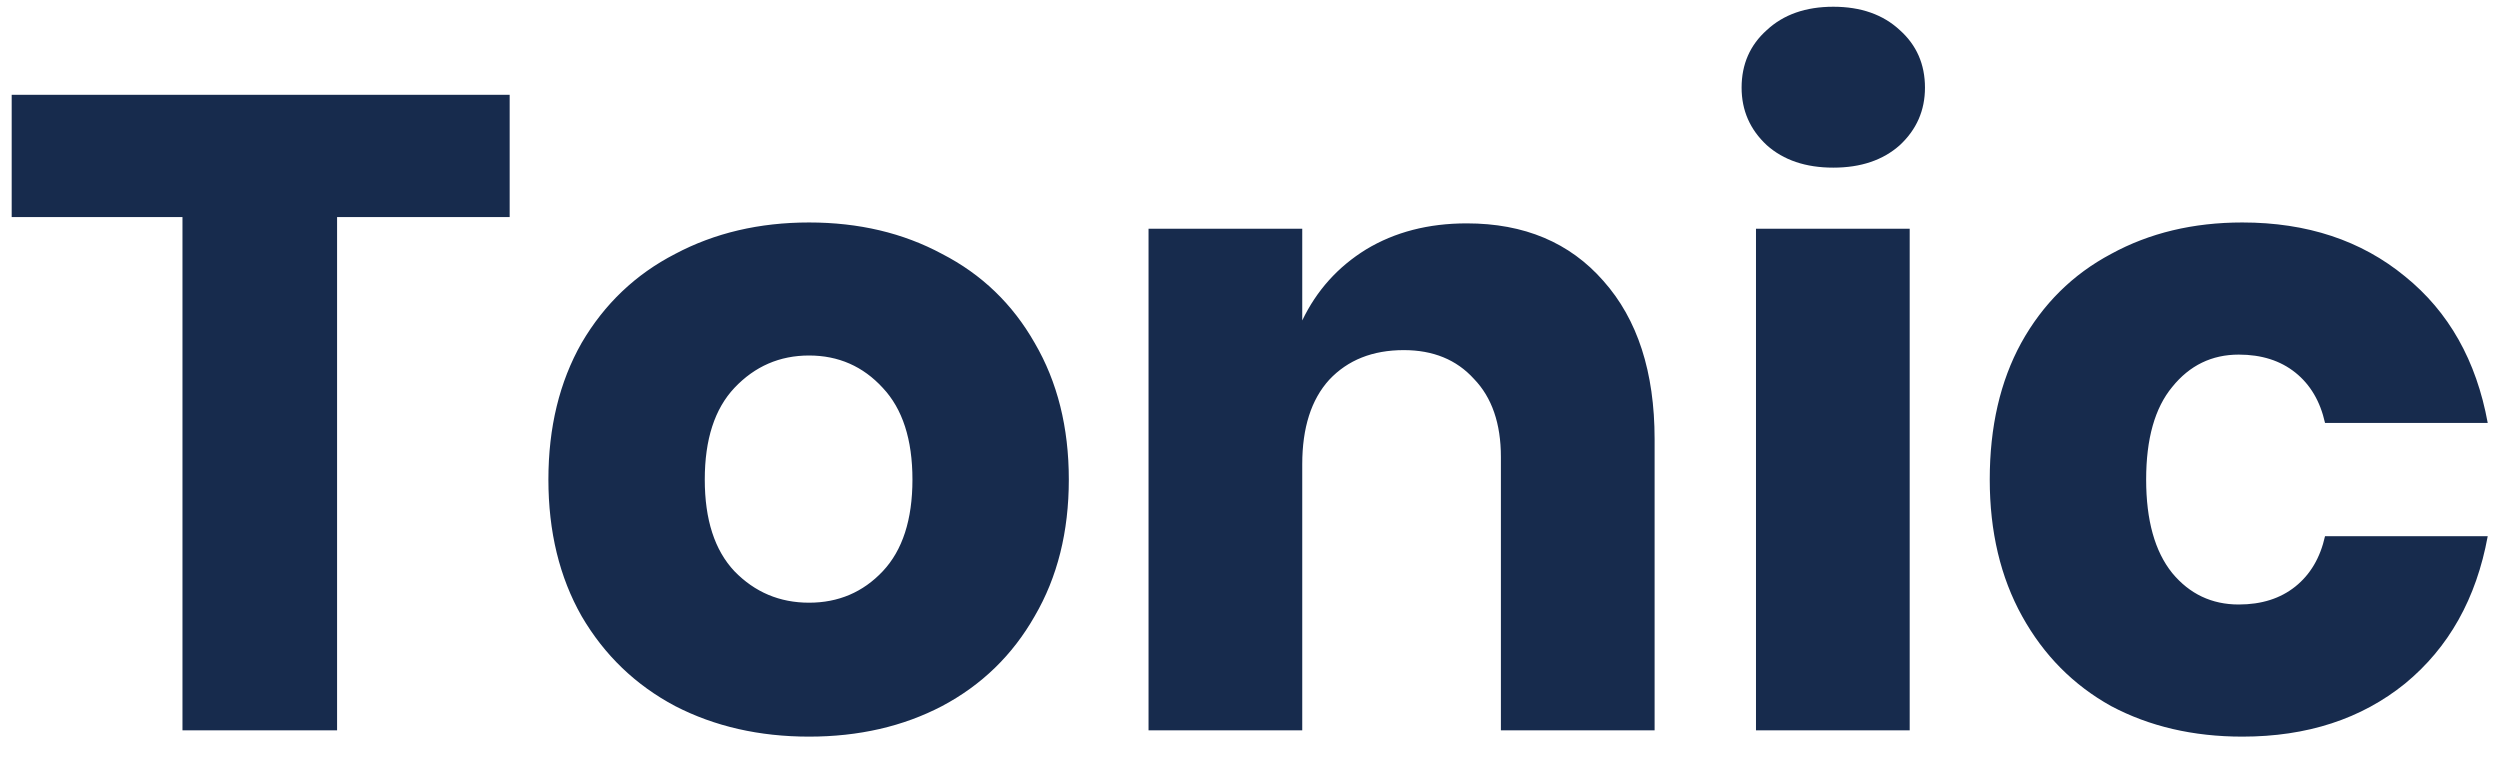 <svg width="89" height="27" viewBox="0 0 89 27" fill="none" xmlns="http://www.w3.org/2000/svg">
<path d="M18.144 3.376V7.728H12V26H6.496V7.728H0.416V3.376H18.144ZM28.802 7.92C30.573 7.92 32.152 8.293 33.538 9.04C34.947 9.765 36.045 10.821 36.834 12.208C37.645 13.595 38.05 15.216 38.05 17.072C38.05 18.928 37.645 20.549 36.834 21.936C36.045 23.323 34.947 24.389 33.538 25.136C32.152 25.861 30.573 26.224 28.802 26.224C27.032 26.224 25.442 25.861 24.035 25.136C22.627 24.389 21.517 23.323 20.706 21.936C19.917 20.549 19.523 18.928 19.523 17.072C19.523 15.216 19.917 13.595 20.706 12.208C21.517 10.821 22.627 9.765 24.035 9.04C25.442 8.293 27.032 7.92 28.802 7.92ZM28.802 12.656C27.757 12.656 26.872 13.04 26.146 13.808C25.442 14.555 25.09 15.643 25.09 17.072C25.09 18.501 25.442 19.589 26.146 20.336C26.872 21.083 27.757 21.456 28.802 21.456C29.848 21.456 30.723 21.083 31.427 20.336C32.13 19.589 32.483 18.501 32.483 17.072C32.483 15.643 32.13 14.555 31.427 13.808C30.723 13.04 29.848 12.656 28.802 12.656ZM52.216 7.952C54.264 7.952 55.885 8.635 57.08 10C58.296 11.365 58.904 13.243 58.904 15.632V26H53.432V16.272C53.432 15.077 53.112 14.149 52.472 13.488C51.853 12.805 51.021 12.464 49.976 12.464C48.867 12.464 47.981 12.816 47.32 13.52C46.68 14.224 46.36 15.227 46.36 16.528V26H40.888V8.144H46.36V11.408C46.872 10.341 47.629 9.499 48.632 8.88C49.656 8.261 50.851 7.952 52.216 7.952ZM62.001 3.12C62.001 2.288 62.3 1.605 62.897 1.072C63.494 0.517 64.284 0.24 65.265 0.24C66.246 0.24 67.036 0.517 67.633 1.072C68.23 1.605 68.529 2.288 68.529 3.12C68.529 3.931 68.23 4.613 67.633 5.168C67.036 5.701 66.246 5.968 65.265 5.968C64.284 5.968 63.494 5.701 62.897 5.168C62.3 4.613 62.001 3.931 62.001 3.12ZM67.985 8.144V26H62.513V8.144H67.985ZM79.827 7.92C82.131 7.92 84.062 8.56 85.619 9.84C87.176 11.099 88.158 12.837 88.563 15.056H82.771C82.6 14.288 82.248 13.691 81.715 13.264C81.182 12.837 80.51 12.624 79.699 12.624C78.739 12.624 77.95 13.008 77.331 13.776C76.712 14.523 76.403 15.621 76.403 17.072C76.403 18.523 76.712 19.632 77.331 20.4C77.95 21.147 78.739 21.52 79.699 21.52C80.51 21.52 81.182 21.307 81.715 20.88C82.248 20.453 82.6 19.856 82.771 19.088H88.563C88.158 21.307 87.176 23.056 85.619 24.336C84.062 25.595 82.131 26.224 79.827 26.224C78.078 26.224 76.52 25.861 75.155 25.136C73.811 24.389 72.755 23.323 71.987 21.936C71.219 20.549 70.835 18.928 70.835 17.072C70.835 15.195 71.208 13.573 71.955 12.208C72.723 10.821 73.79 9.765 75.155 9.04C76.52 8.293 78.078 7.92 79.827 7.92Z" fill="#172B4D"/>
</svg>
